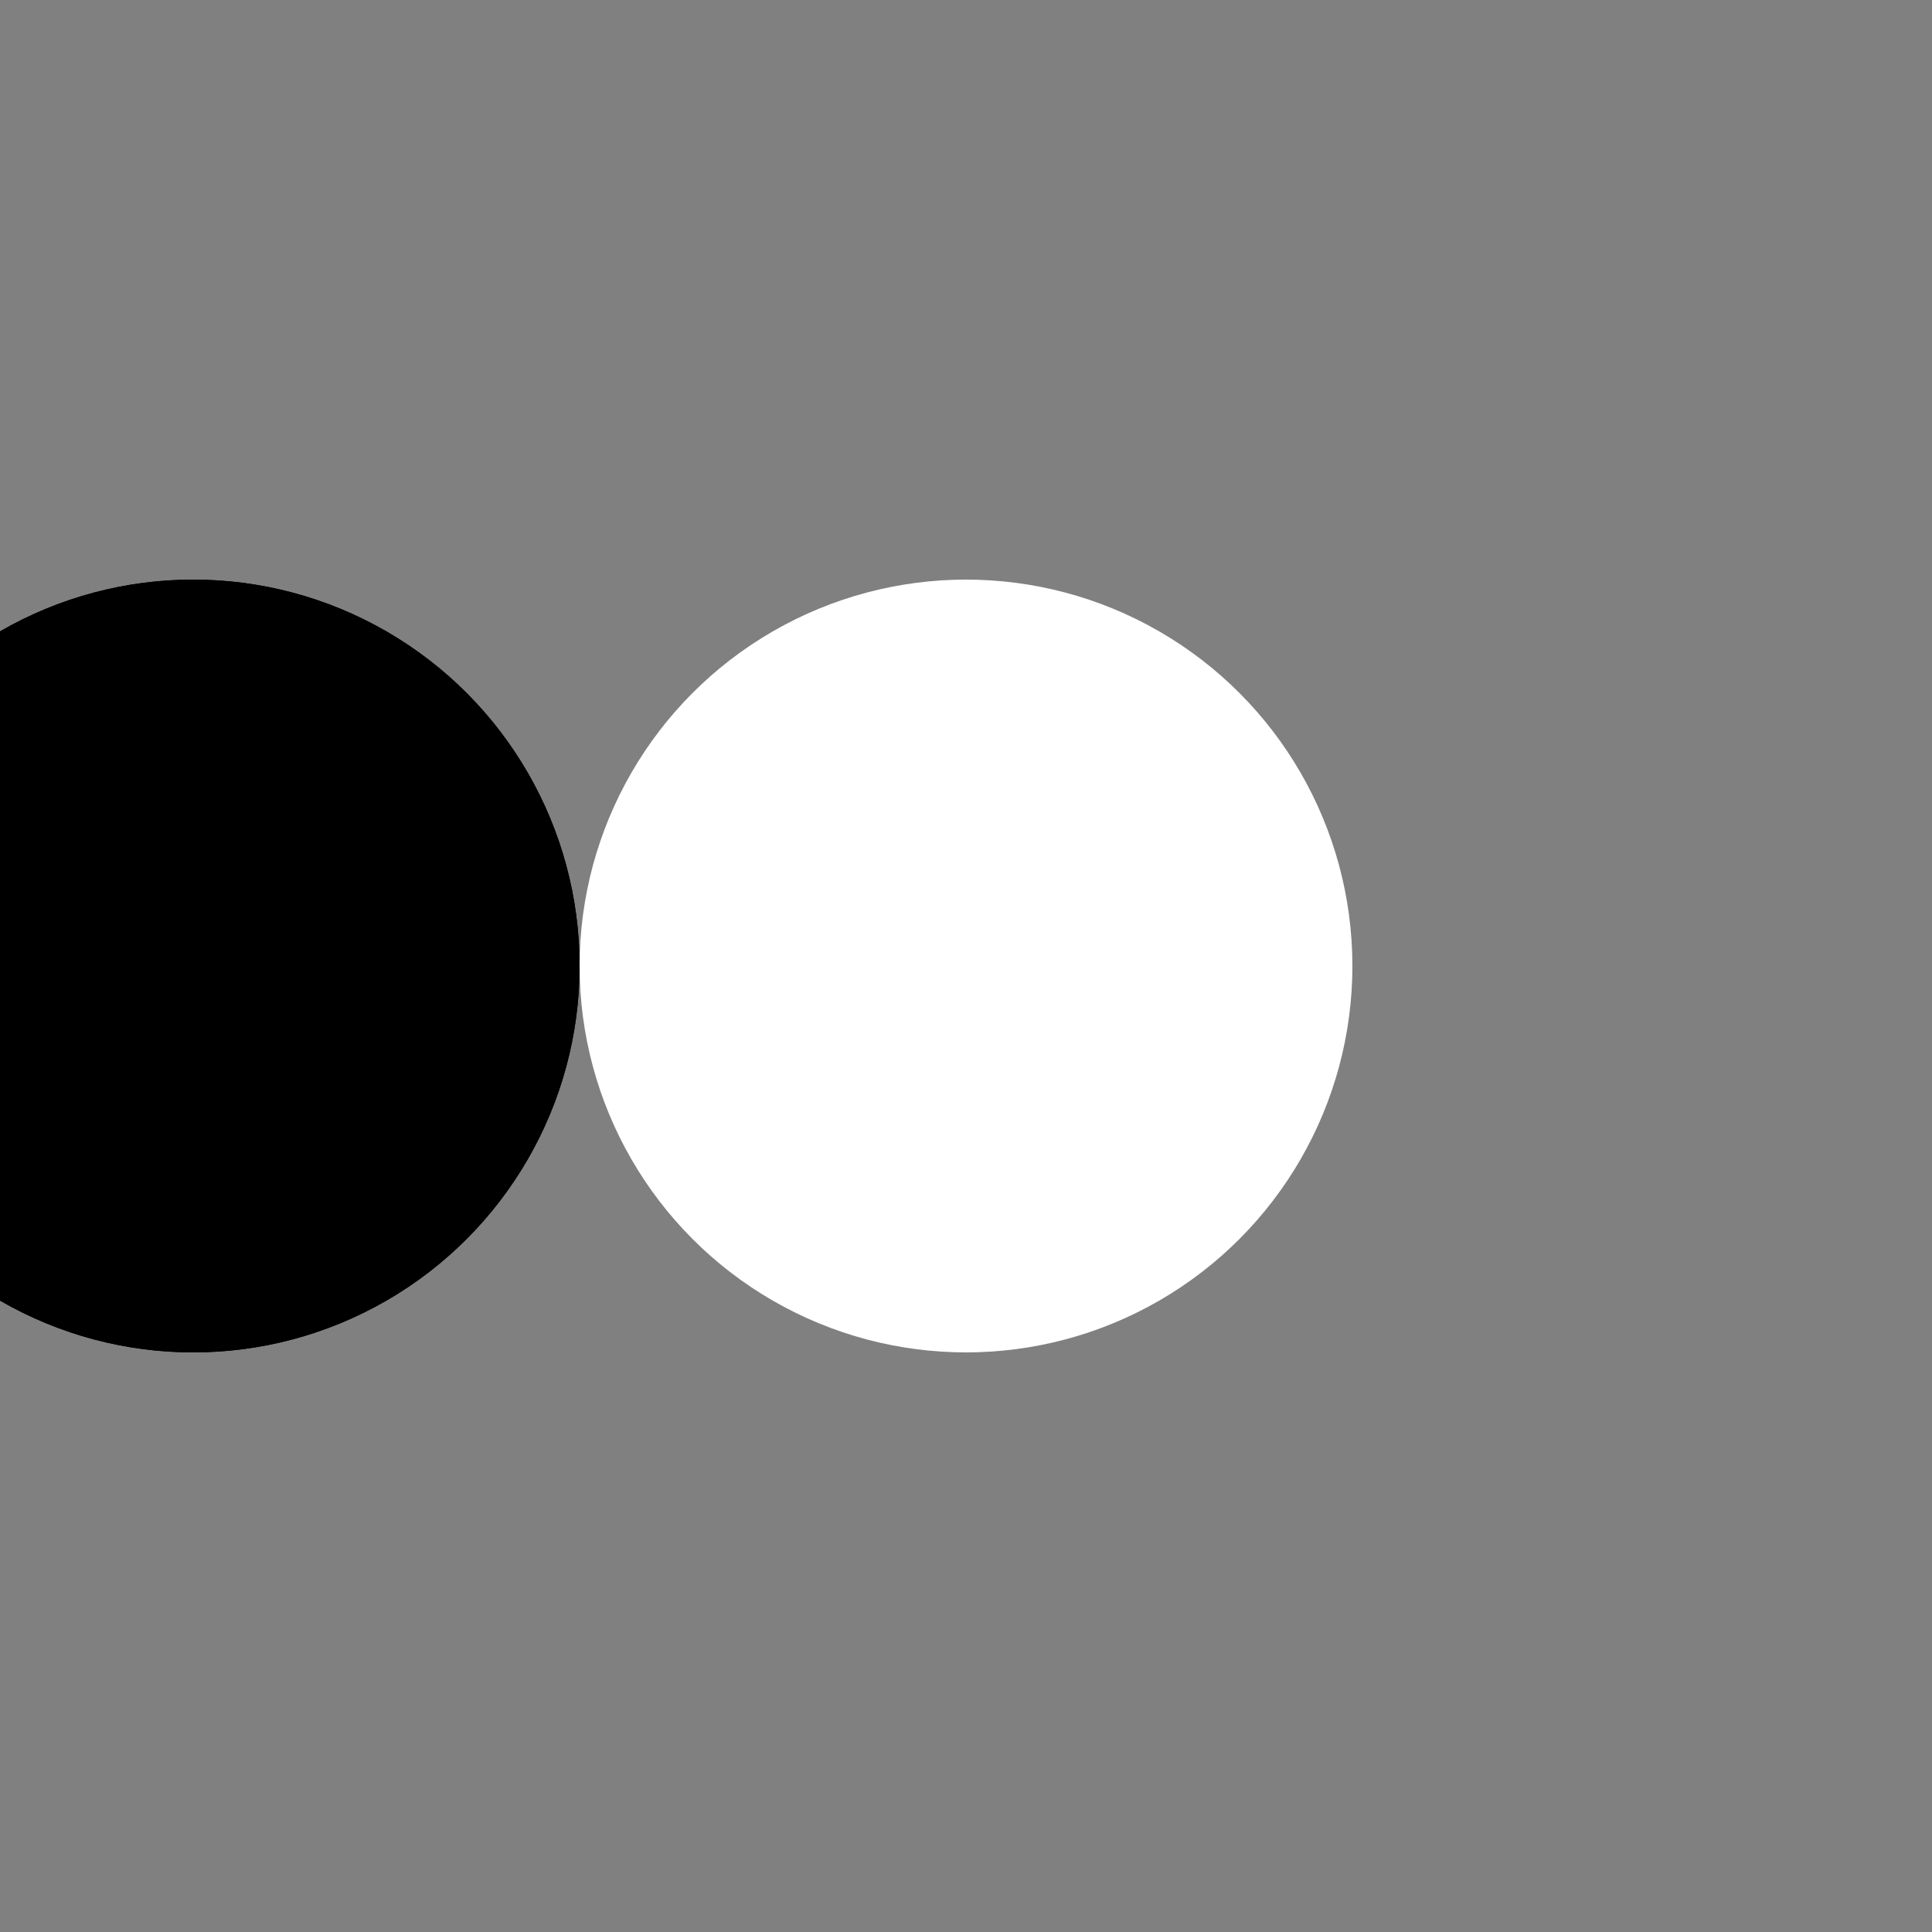 <svg style="margin: auto; background: rgba(0, 0, 0, 0); display: block; shape-rendering: auto;" width="250px" height="250px" viewBox="0 0 100 100" preserveAspectRatio="xMidYMid">
    <rect x="0" y="0" width="100" height="100" fill="#808080" stroke="none"/>
    <circle cx="10" cy="50" fill="#000000" r="20">
        <animate attributeName="cx" repeatCount="indefinite" dur="4s" keyTimes="0;0.5;1" values="10;90;10" begin="0s"></animate>
    </circle>
    <circle cx="50" cy="50" fill="#ffffff" r="20"></circle>
    <circle cx="10" cy="50" fill="#000000" r="20">
        <animate attributeName="cx" repeatCount="indefinite" dur="4s" keyTimes="0;0.5;1" values="10;90;10" begin="0s"></animate>
        <animate attributeName="fill-opacity" values="0;0;1;1" calcMode="discrete" keyTimes="0;0.499;0.5;1" dur="4s" repeatCount="indefinite"></animate>
    </circle>
</svg>